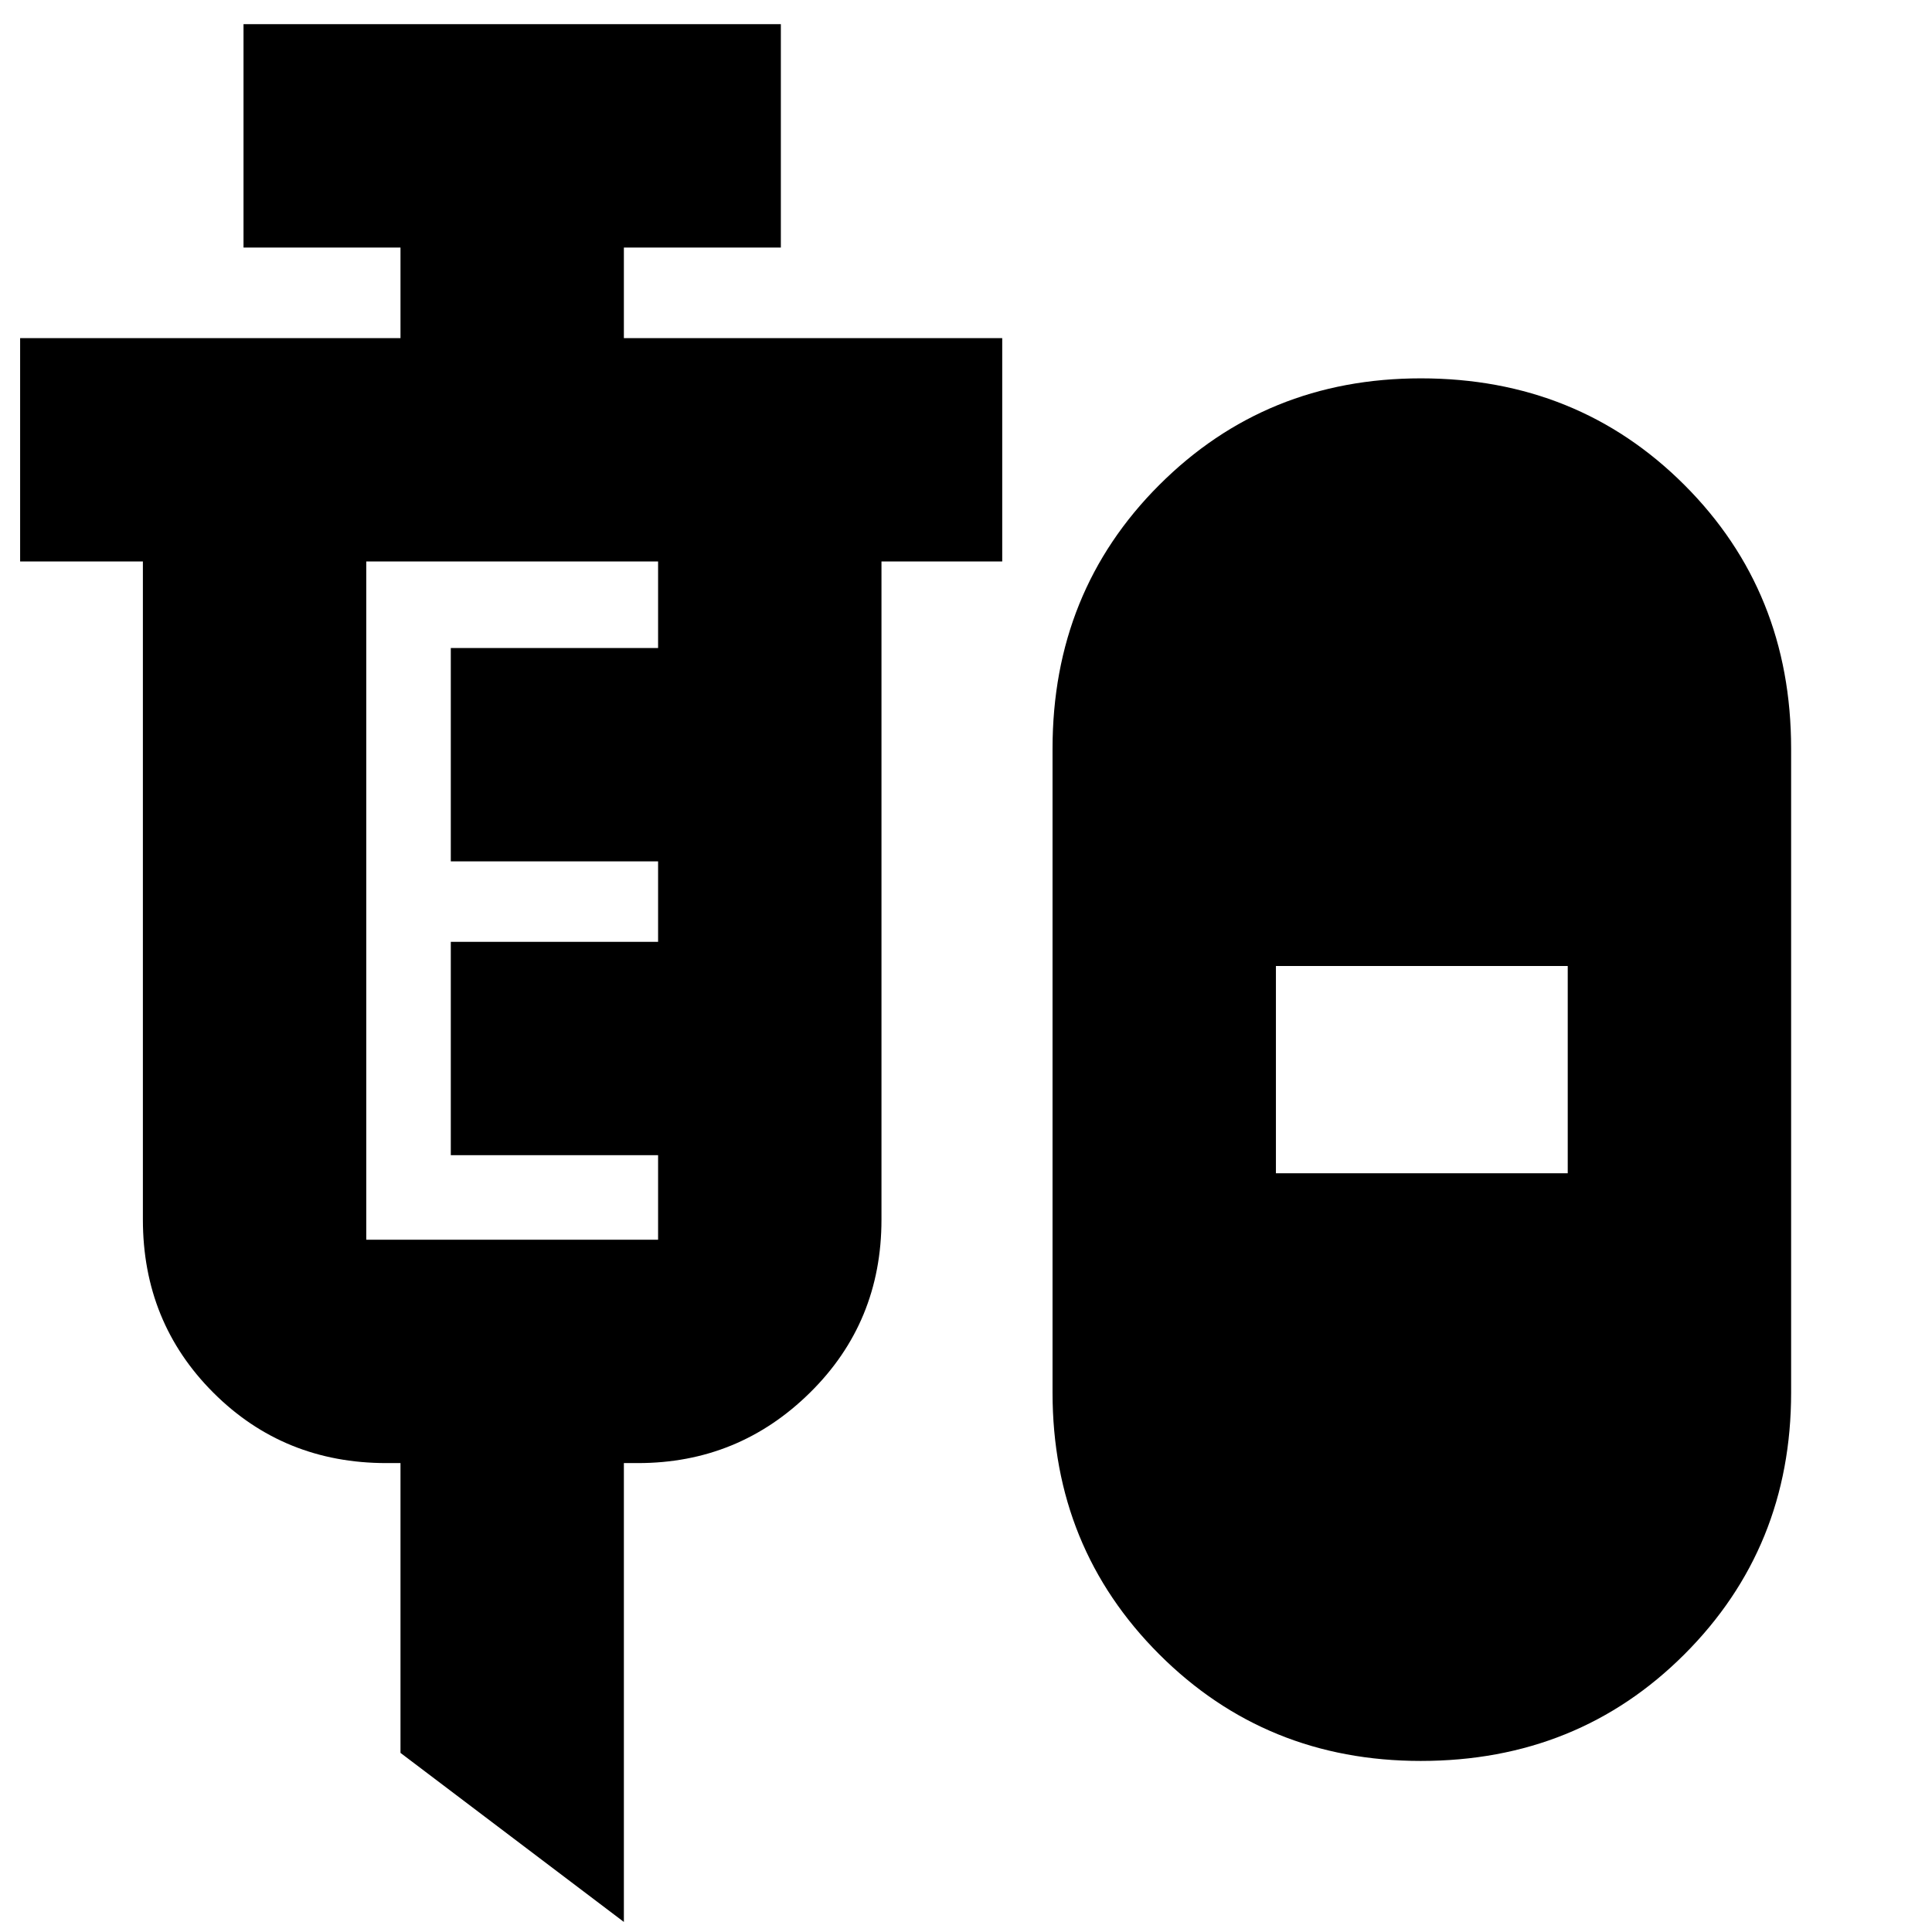 <svg xmlns="http://www.w3.org/2000/svg" height="24" width="24"><path d="m7.75 23.875-2.775-2.1v-3.6H4.8q-1.275 0-2.15-.875t-.875-2.15V6.975H.25V4.2h4.725V3.075h-1.95V.3H9.7v2.775H7.75V4.2h4.7v2.775h-1.5v8.175q0 1.275-.888 2.15-.887.875-2.137.875H7.75Zm9.9-2q-1.925 0-3.25-1.325t-1.325-3.25v-8q0-1.95 1.325-3.275T17.65 4.7q1.95 0 3.275 1.325T22.25 9.3v8q0 1.925-1.325 3.25t-3.275 1.325ZM4.55 15.4h3.625v-1.05H5.6V11.7h2.575v-1H5.6V8.05h2.575V6.975H4.55V15.4Zm11.3-.825h3.625V12H15.85Z"/></svg>